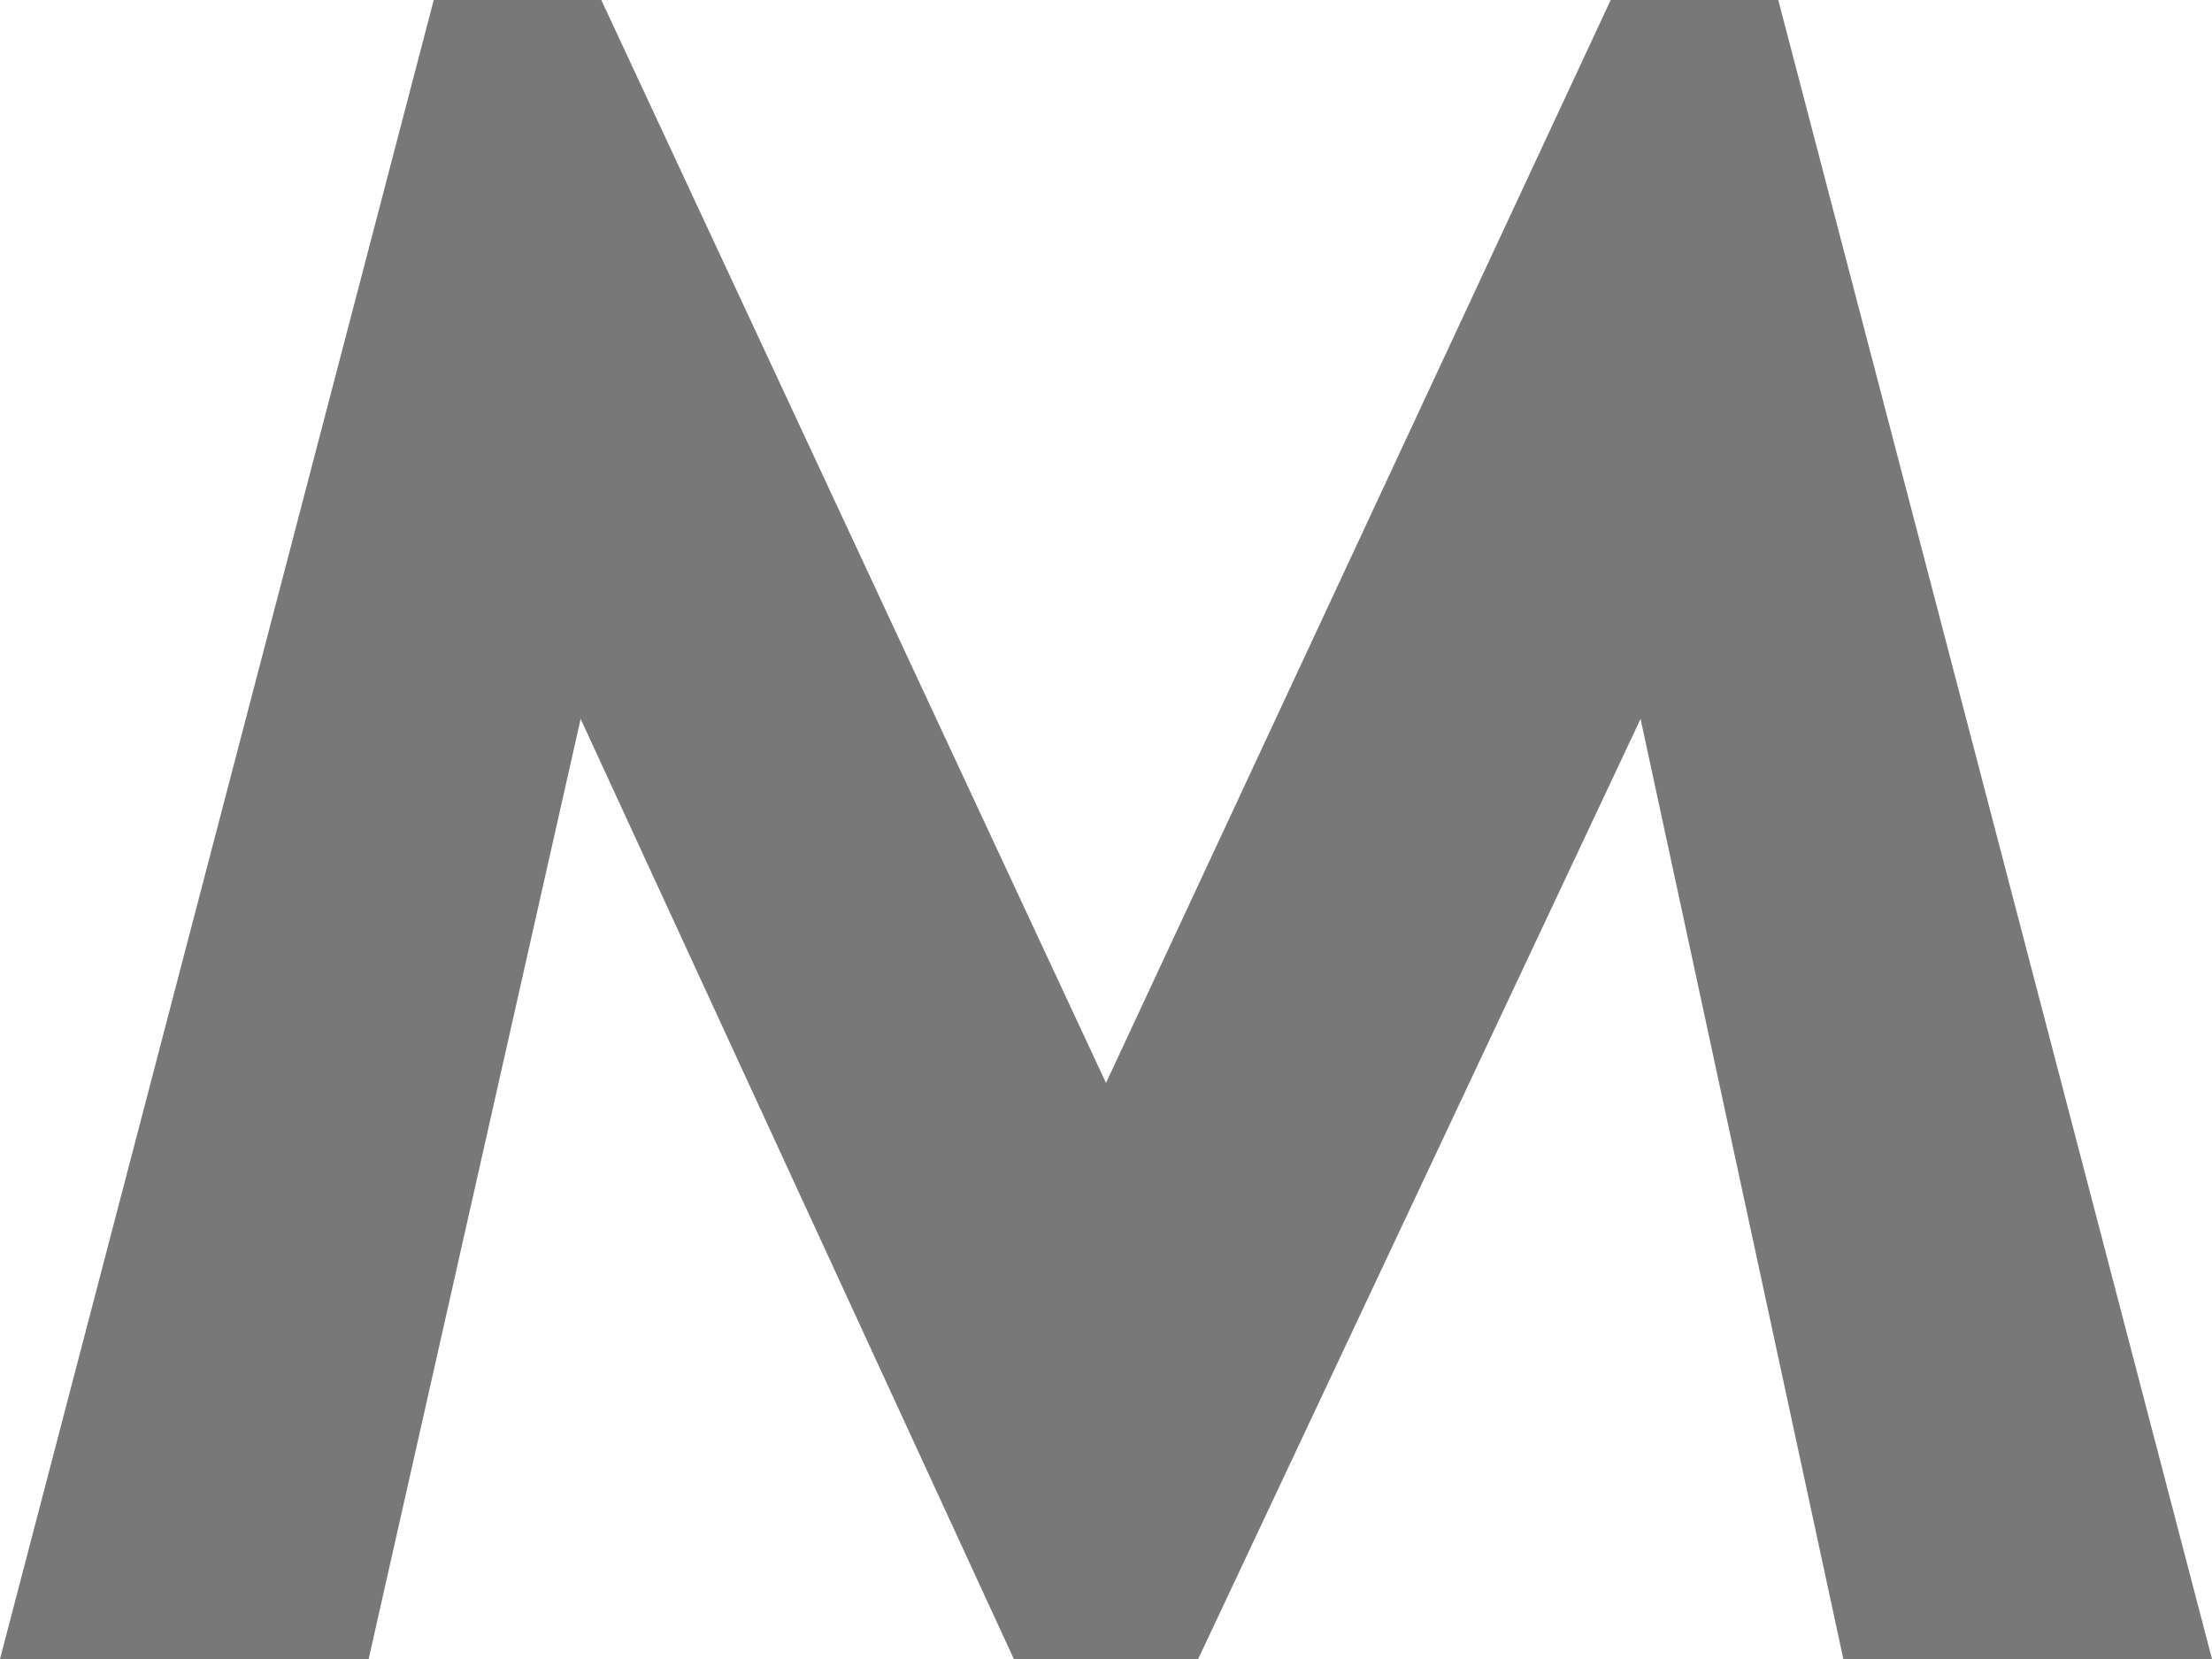 <svg preserveAspectRatio="none" width="100%" height="100%" overflow="visible" style="display: block;" viewBox="0 0 12 9" fill="none" xmlns="http://www.w3.org/2000/svg">
<g id="path">
<path d="M6 5.875L8.738 0H9.647L12 9H10L8.9 3.9L6.5 9H5.5L3.15 3.9L2 9H0L2.353 0H3.262L6 5.875Z" fill="#787878"/>
</g>
</svg>
